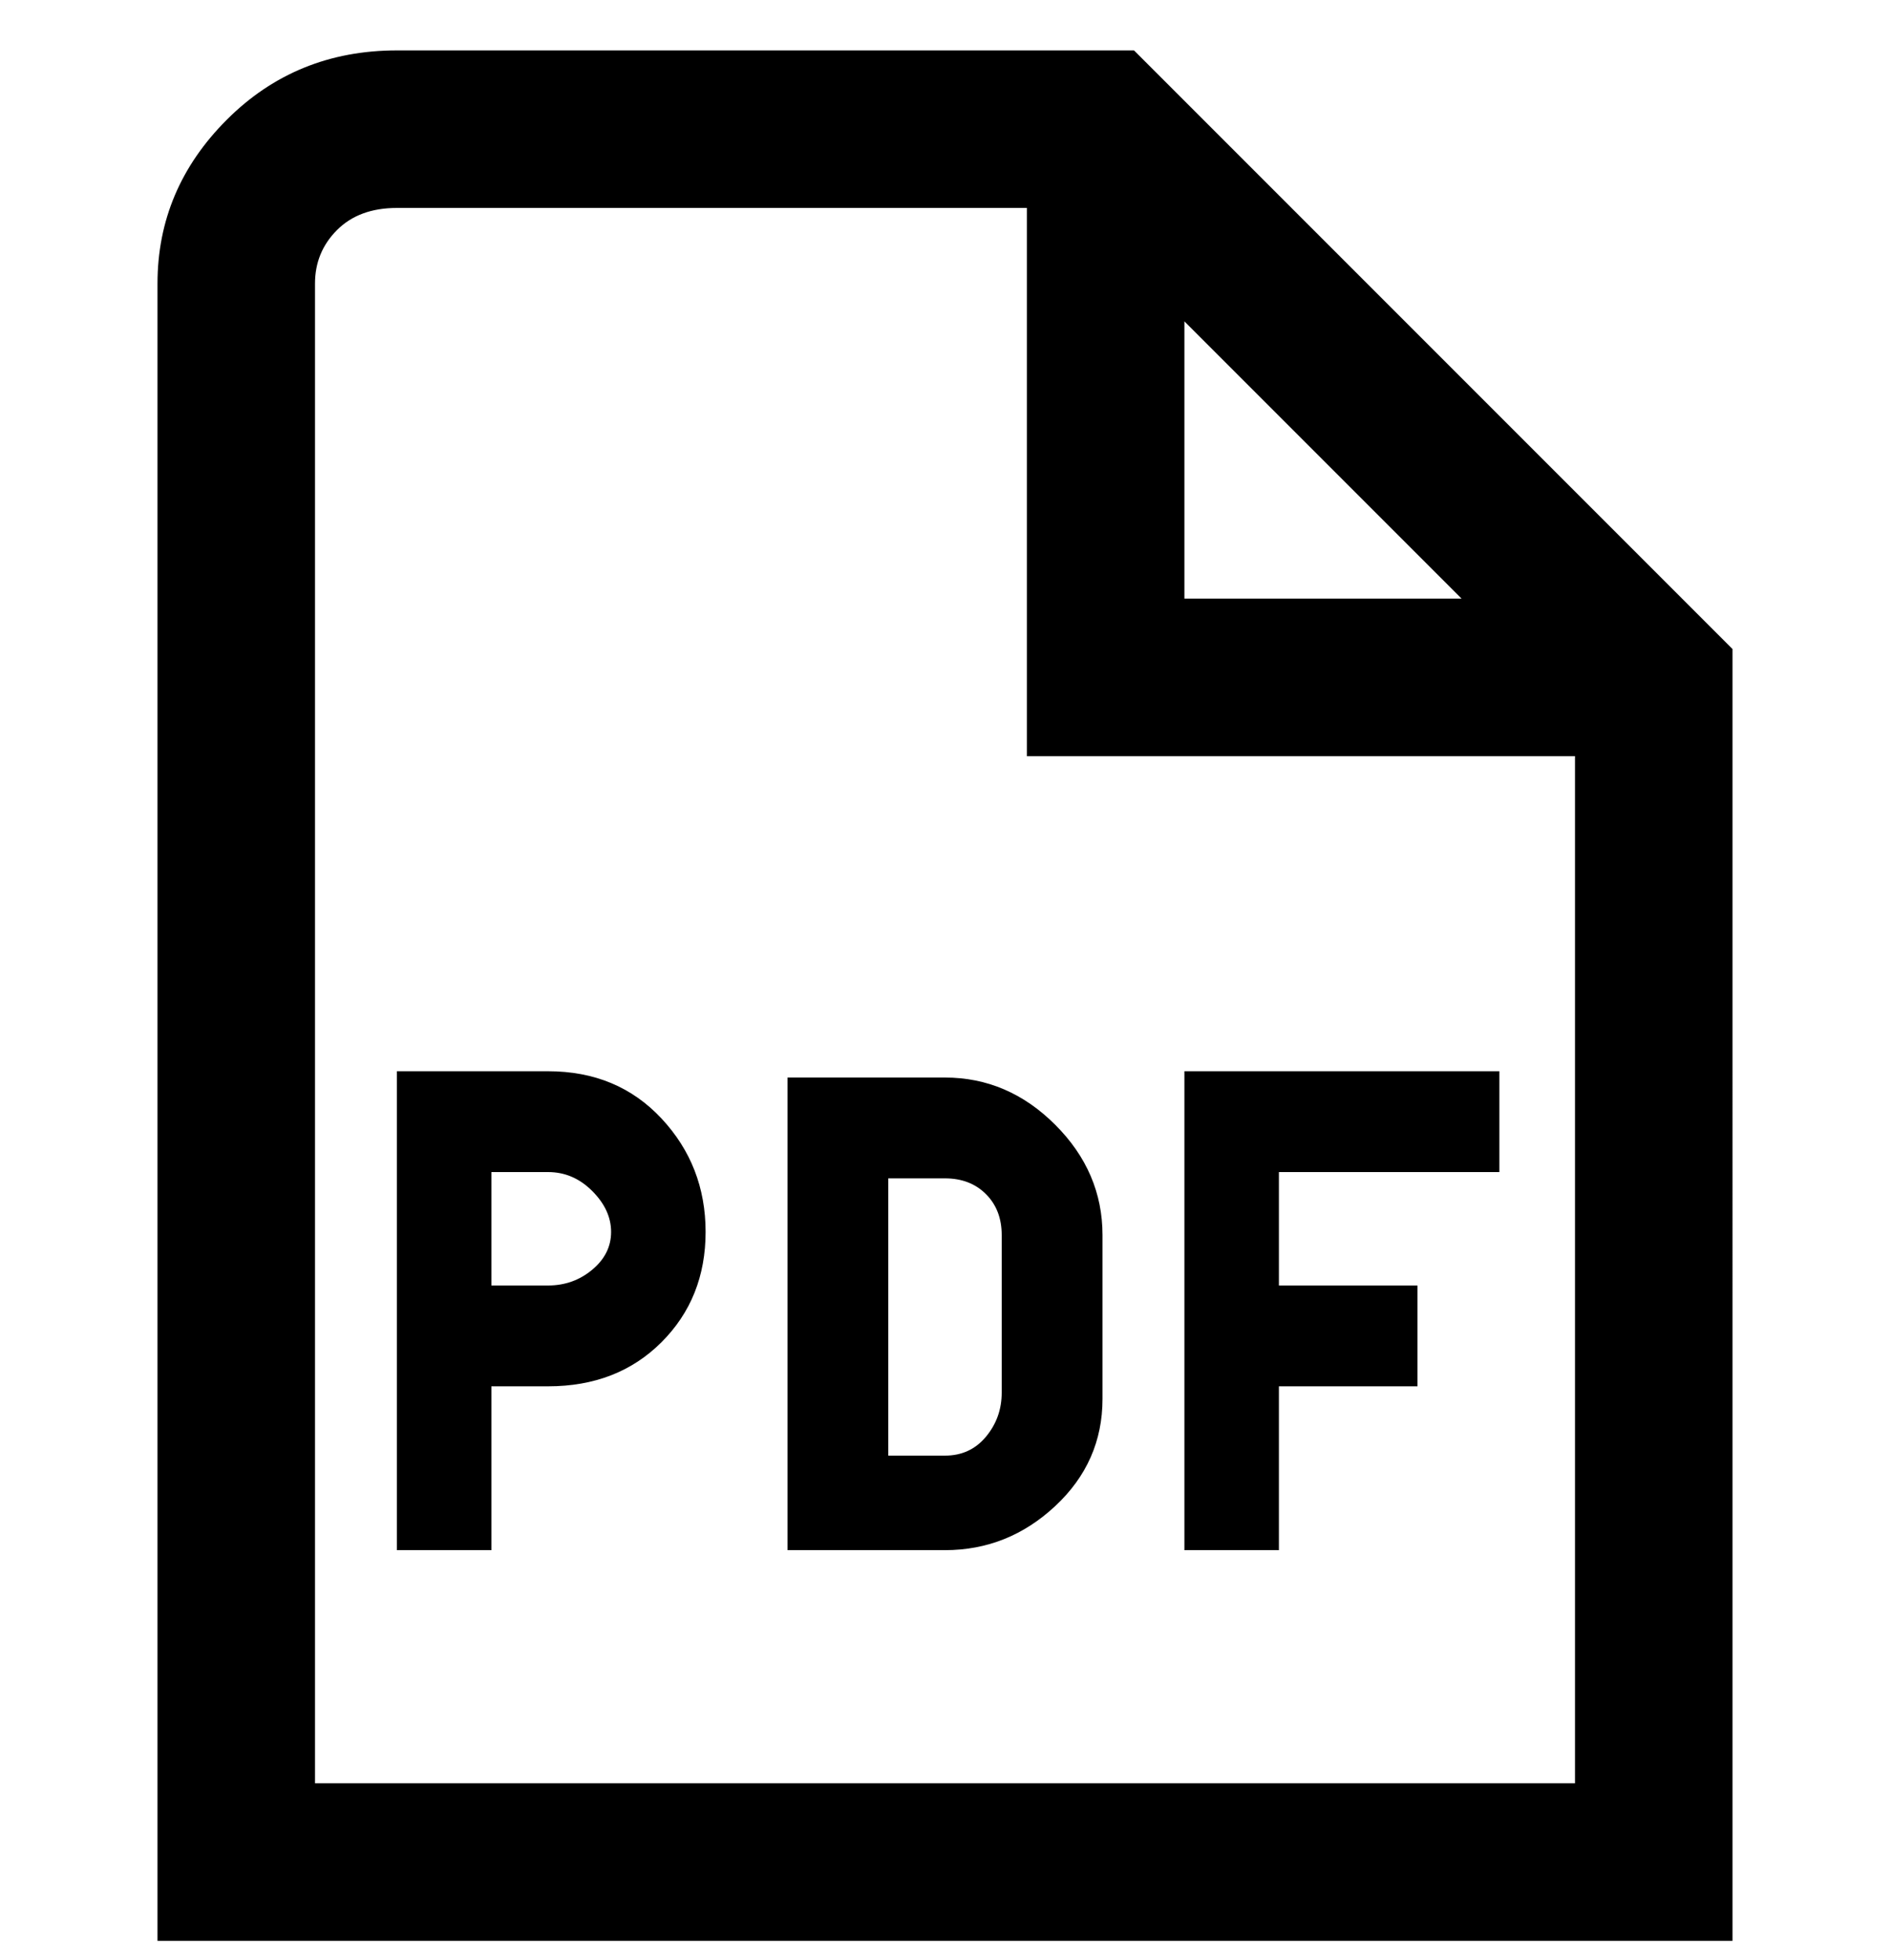 <svg viewBox="0 0 300 311" xmlns="http://www.w3.org/2000/svg"><path d="M180 8H63Q47 8 36 19T25 45v263h250V103L180 8zm8 43l44 44h-44V51zm62 232H50V45q0-5 3.5-8.5T63 33h100v87h87v163zM87 170H63v76h15v-26h9q11 0 18-7t7-17.5q0-10.5-7-18T87 170zm0 34h-9v-18h9q4 0 7 3t3 6.5q0 3.5-3 6t-7 2.5zm63-33h-25v75h25q10 0 17.5-7t7.5-17v-26q0-10-7.5-17.5T150 171zm9 25v25q0 4-2.5 7t-6.5 3h-9v-44h9q4 0 6.5 2.5t2.5 6.5zm44 50h-15v-76h50v16h-35v18h22v16h-22v26z"/></svg>